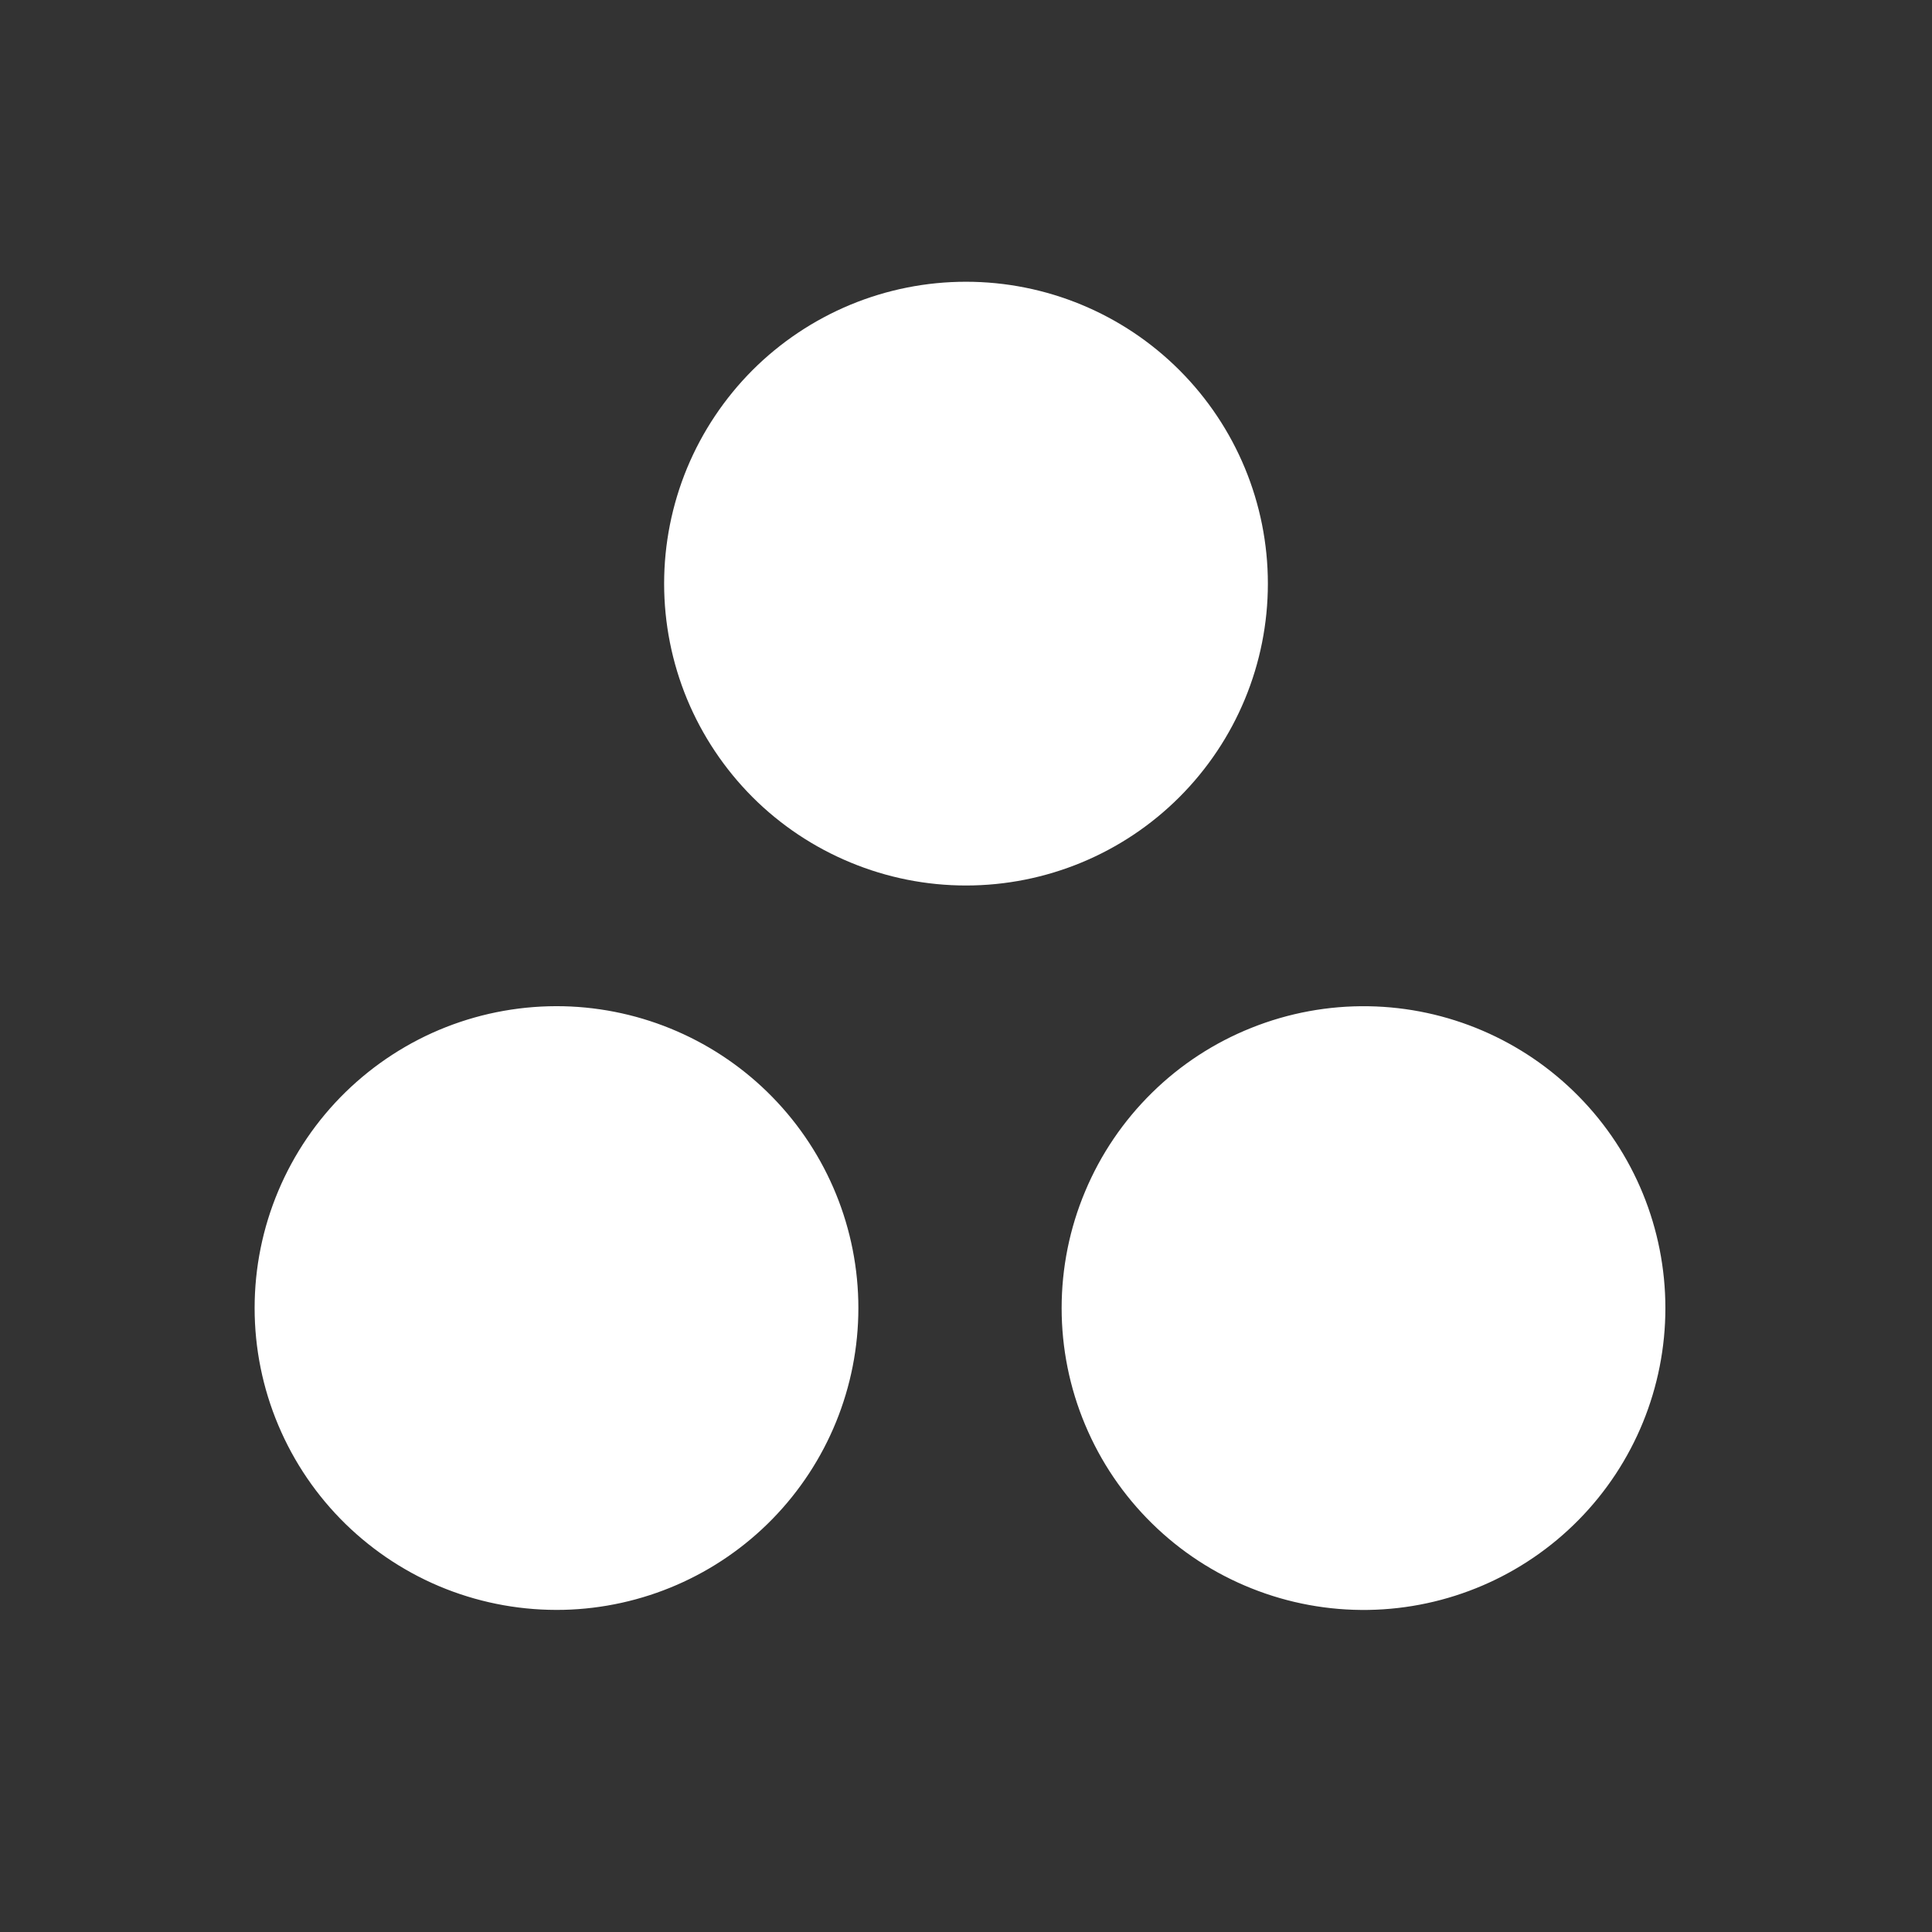 <svg width="24" height="24" viewBox="0 0 24 24" fill="none" xmlns="http://www.w3.org/2000/svg">
<rect x="0" y="0" width="24" height="24" fill="#333333" stroke="none"/>
<path d="M12 3.5C11.507 3.5 11.02 3.597 10.565 3.785C10.11 3.974 9.696 4.25 9.348 4.598C9 4.947 8.724 5.36 8.535 5.815C8.347 6.27 8.25 6.758 8.25 7.25C8.25 7.742 8.347 8.23 8.535 8.685C8.724 9.14 9 9.553 9.348 9.902C9.696 10.25 10.11 10.526 10.565 10.714C11.02 10.903 11.507 11 12 11C12.994 11 13.948 10.605 14.651 9.902C15.355 9.198 15.75 8.245 15.75 7.25C15.75 6.255 15.355 5.302 14.651 4.598C13.948 3.895 12.994 3.5 12 3.5ZM7 12.5C6.5 12.489 6.003 12.577 5.538 12.76C5.073 12.943 4.65 13.218 4.292 13.567C3.935 13.916 3.651 14.333 3.457 14.794C3.263 15.255 3.163 15.749 3.163 16.249C3.163 16.749 3.263 17.244 3.457 17.704C3.651 18.165 3.935 18.582 4.292 18.931C4.65 19.28 5.073 19.555 5.538 19.738C6.003 19.921 6.5 20.009 7 19.998C7.979 19.975 8.911 19.57 9.595 18.87C10.28 18.169 10.663 17.229 10.663 16.249C10.663 15.269 10.28 14.329 9.595 13.628C8.911 12.928 7.979 12.523 7 12.5ZM17 12.5C16.502 12.492 16.008 12.583 15.546 12.768C15.084 12.952 14.663 13.227 14.309 13.576C13.954 13.925 13.672 14.341 13.48 14.8C13.287 15.259 13.188 15.752 13.188 16.25C13.188 16.747 13.287 17.24 13.48 17.699C13.672 18.158 13.954 18.574 14.309 18.923C14.663 19.272 15.084 19.547 15.546 19.731C16.008 19.916 16.502 20.007 17 19.999C17.983 19.983 18.922 19.581 19.612 18.879C20.302 18.178 20.688 17.233 20.688 16.25C20.688 15.265 20.302 14.321 19.612 13.62C18.922 12.918 17.983 12.516 17 12.5Z" fill="white"/>
</svg>
